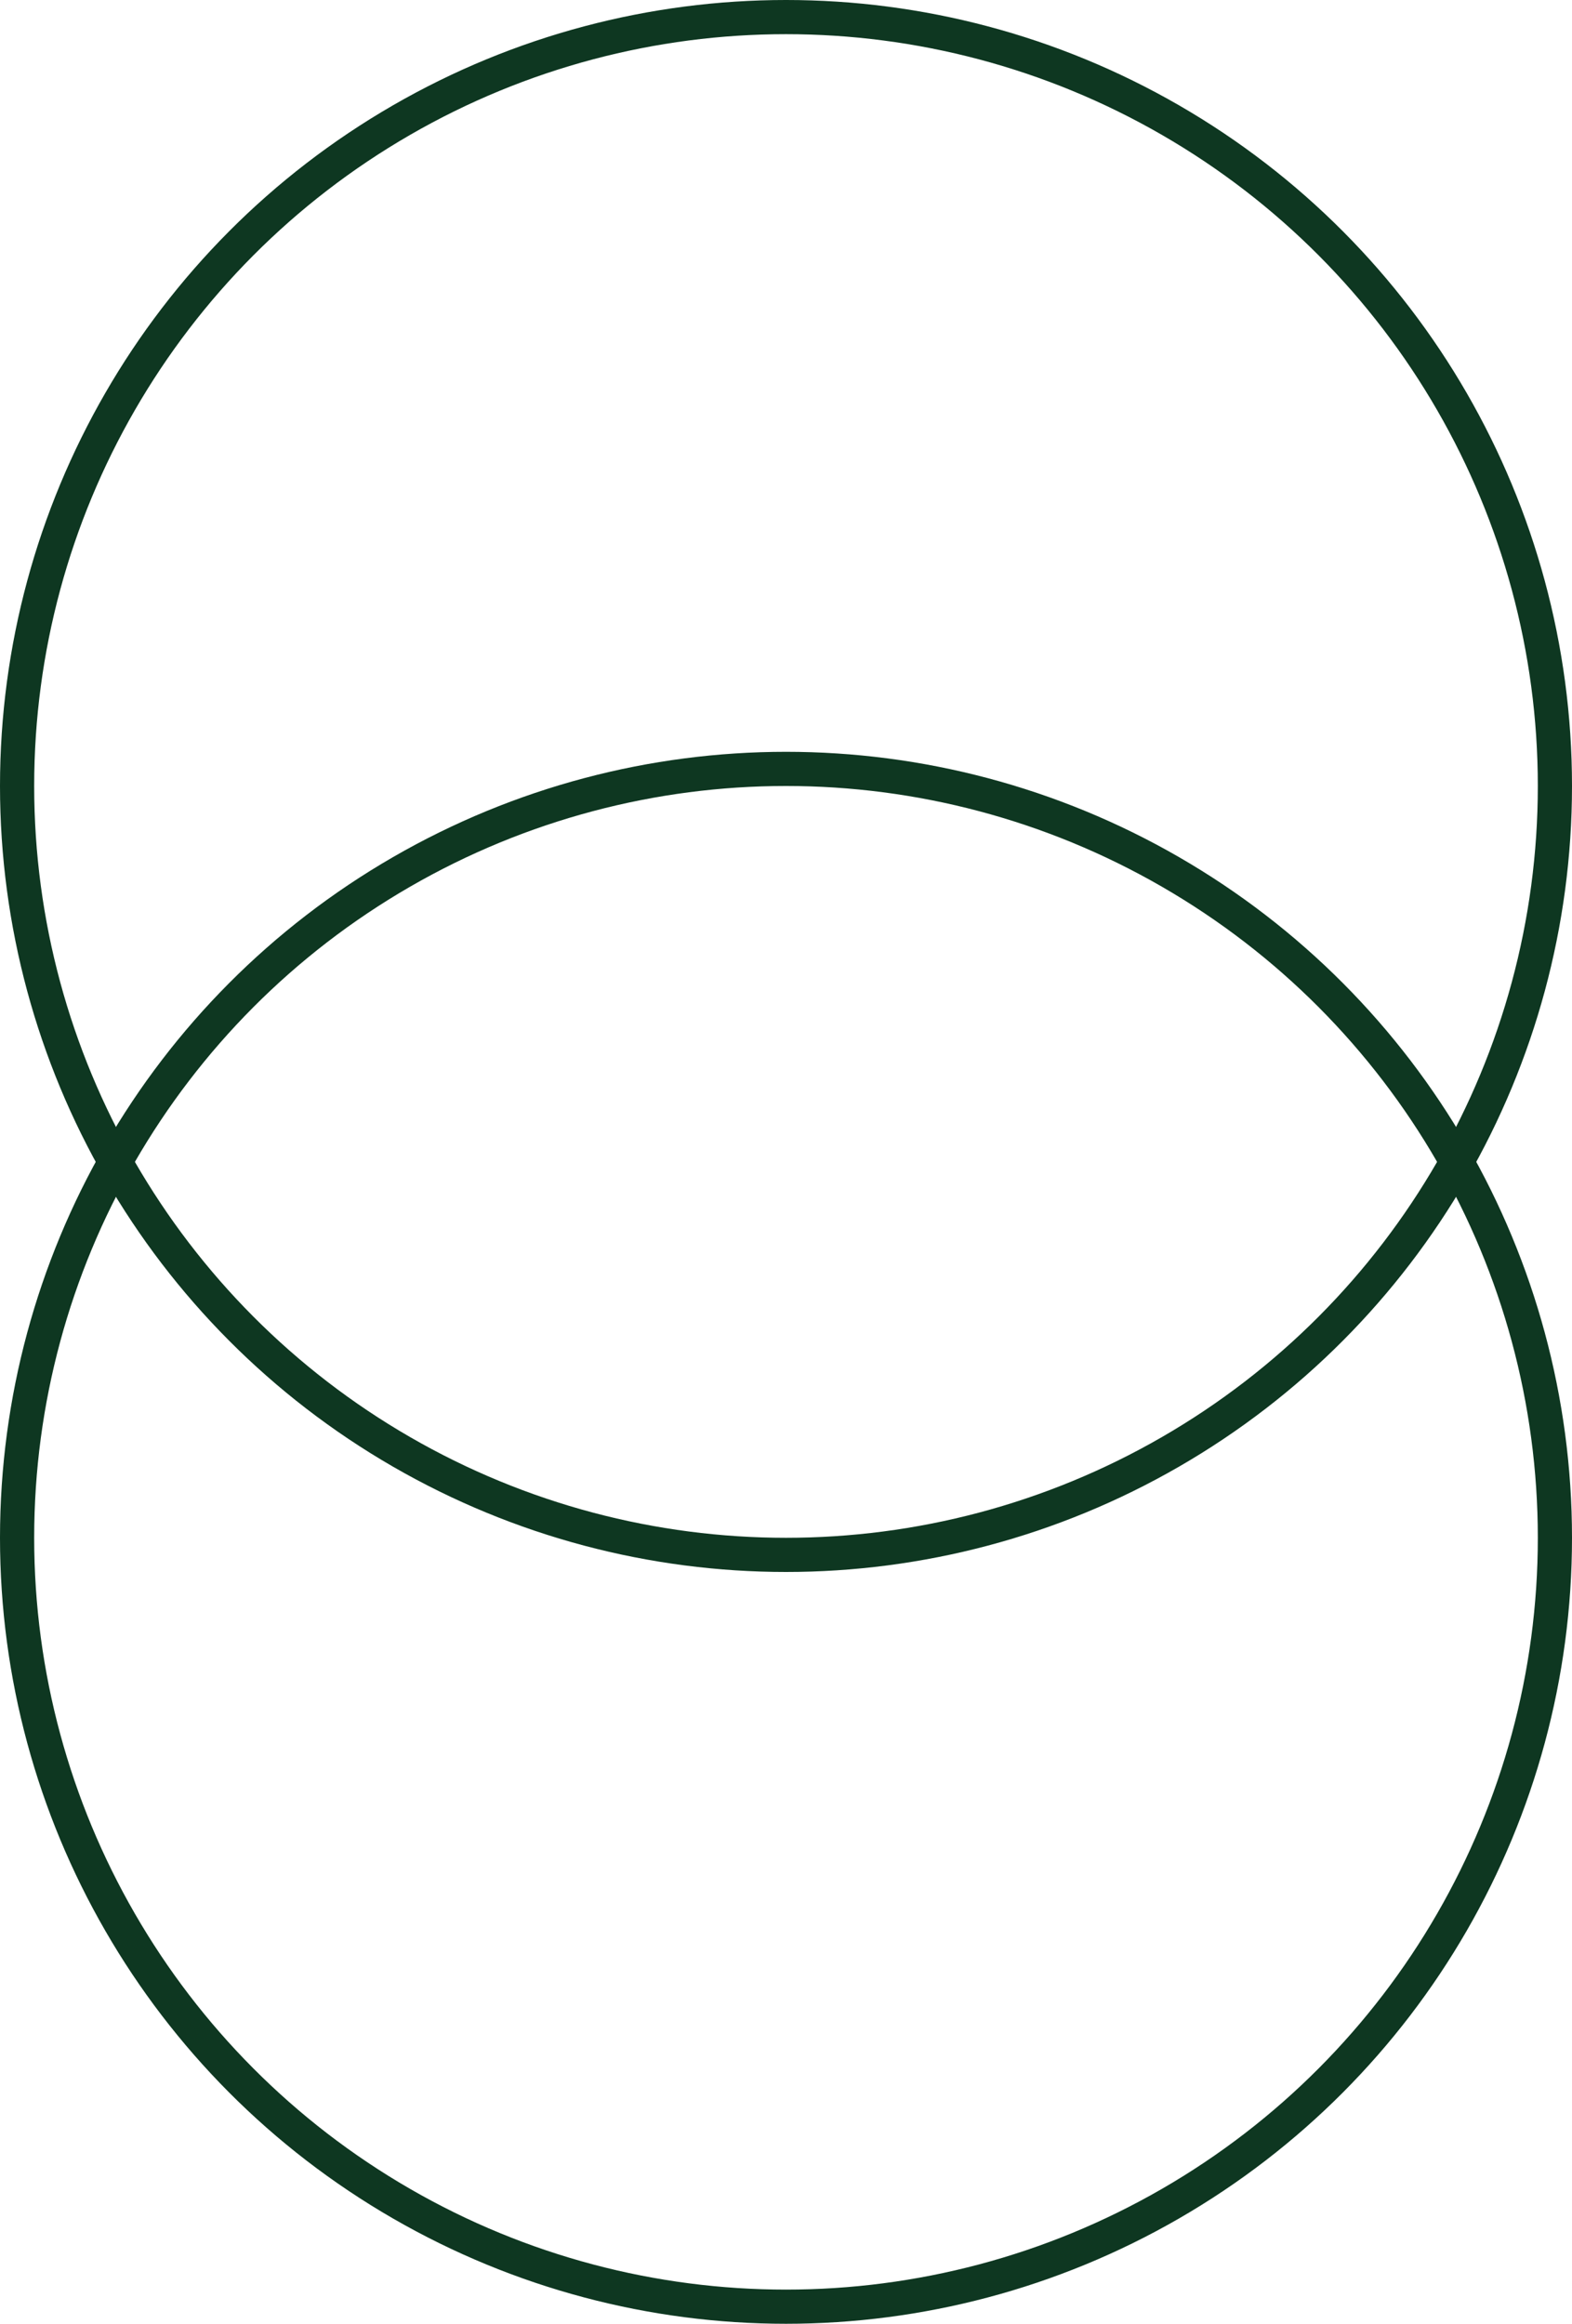 <svg width="23" height="34" viewBox="0 0 23 34" fill="none" xmlns="http://www.w3.org/2000/svg">
<circle cx="11.5" cy="11.5" r="11.25" stroke="#0E3721" stroke-width="0.5"/>
<circle cx="11.5" cy="22.5" r="11.25" stroke="#0E3721" stroke-width="0.5"/>
</svg>
